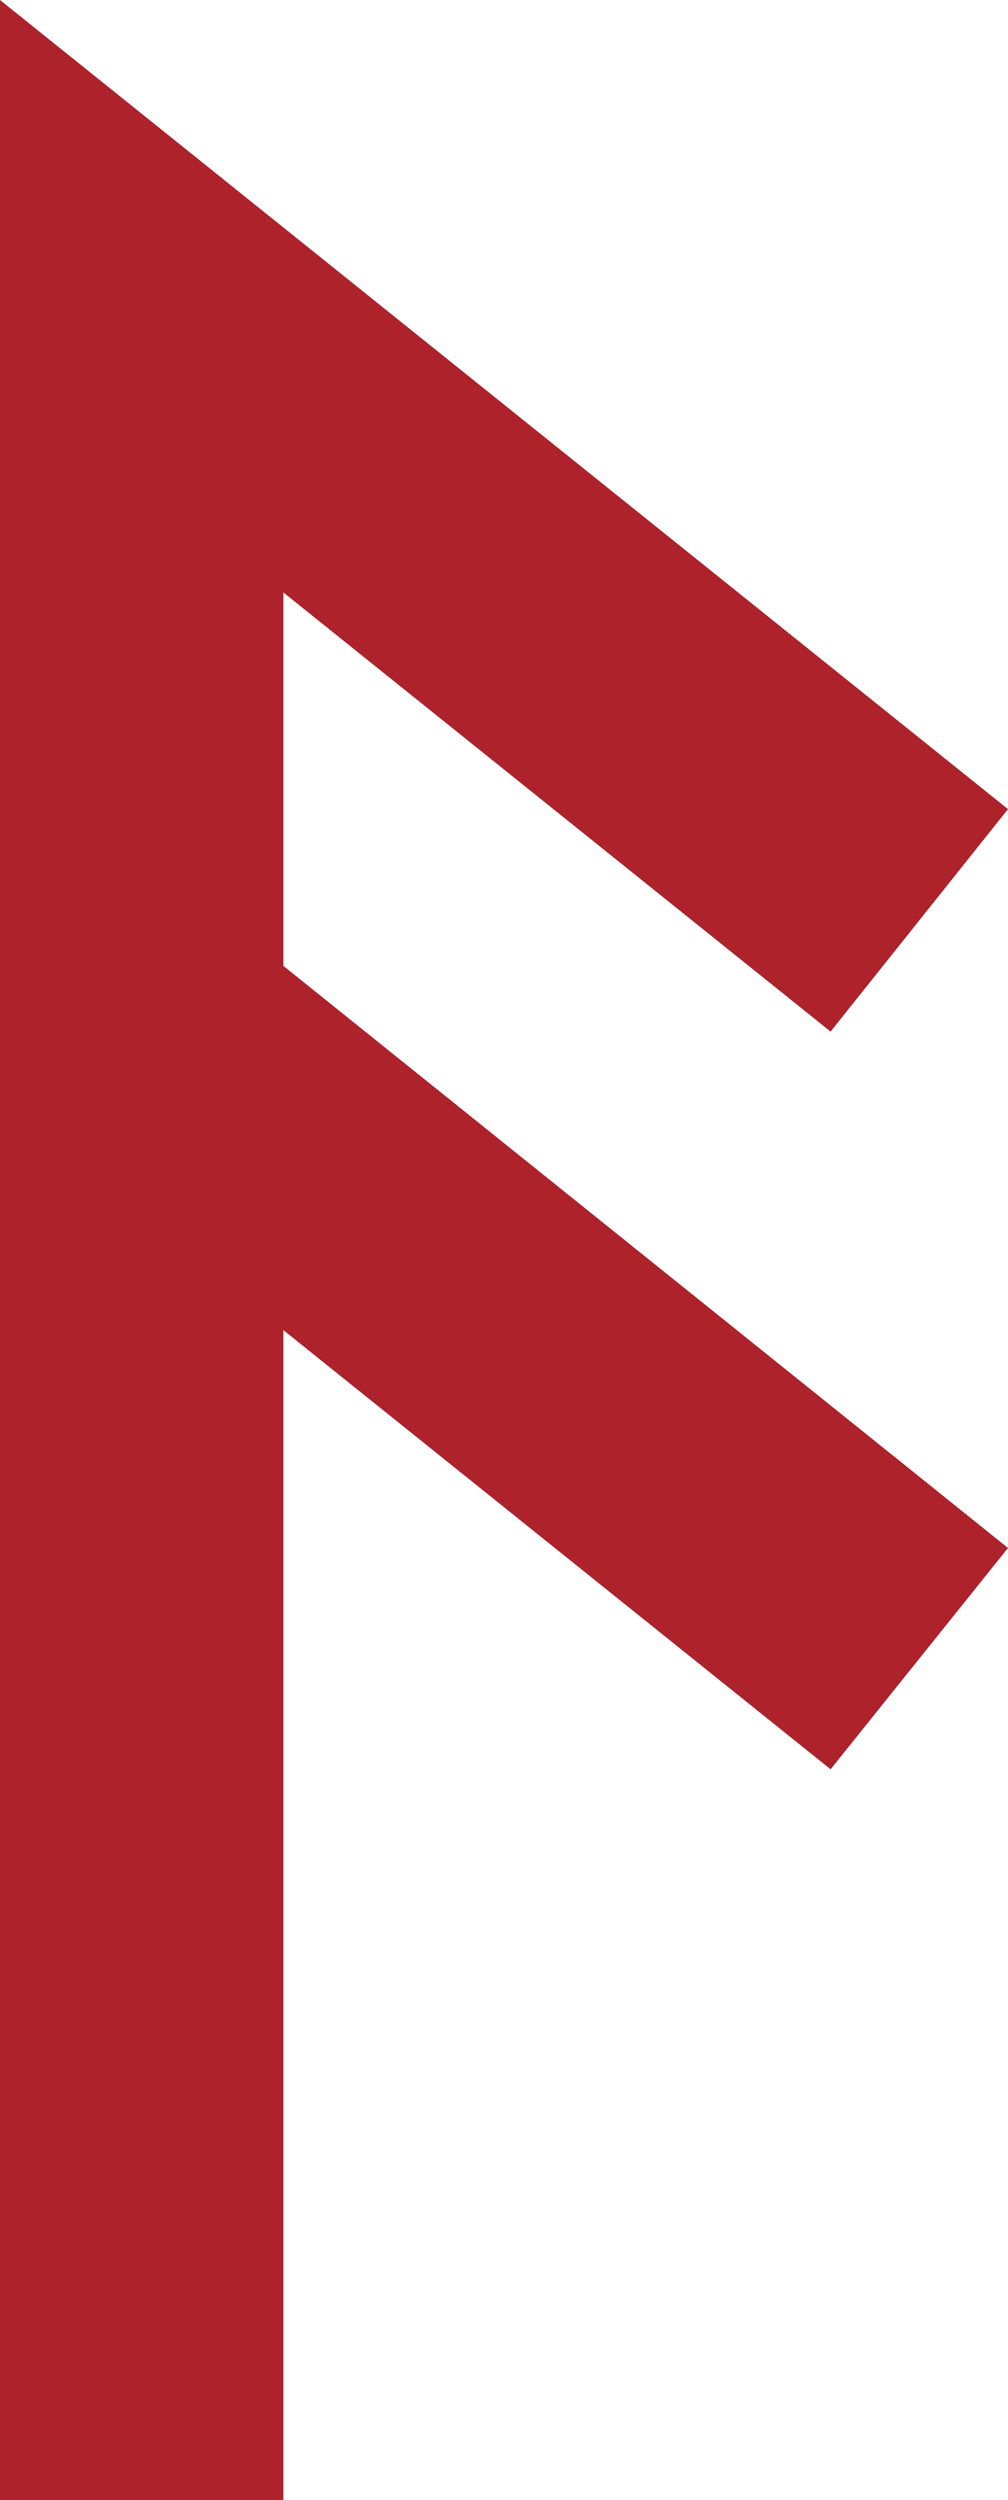 <svg xmlns="http://www.w3.org/2000/svg" viewBox="0 0 8.75 21.69"><defs><style>.cls-1{fill:#ad222b;}</style></defs><g id="Layer_2" data-name="Layer 2"><g id="YOUR_DESIGN_LAYER_ONLY_THIS_LAYER_WILL_BE_PRINTED_" data-name="YOUR DESIGN LAYER (ONLY THIS LAYER WILL BE PRINTED)"><polygon class="cls-1" points="0 0 0 21.69 2.46 21.69 2.46 11.54 7.21 15.35 8.75 13.43 2.46 8.38 2.46 5.14 7.21 8.95 8.75 7.02 0 0"/></g></g></svg>